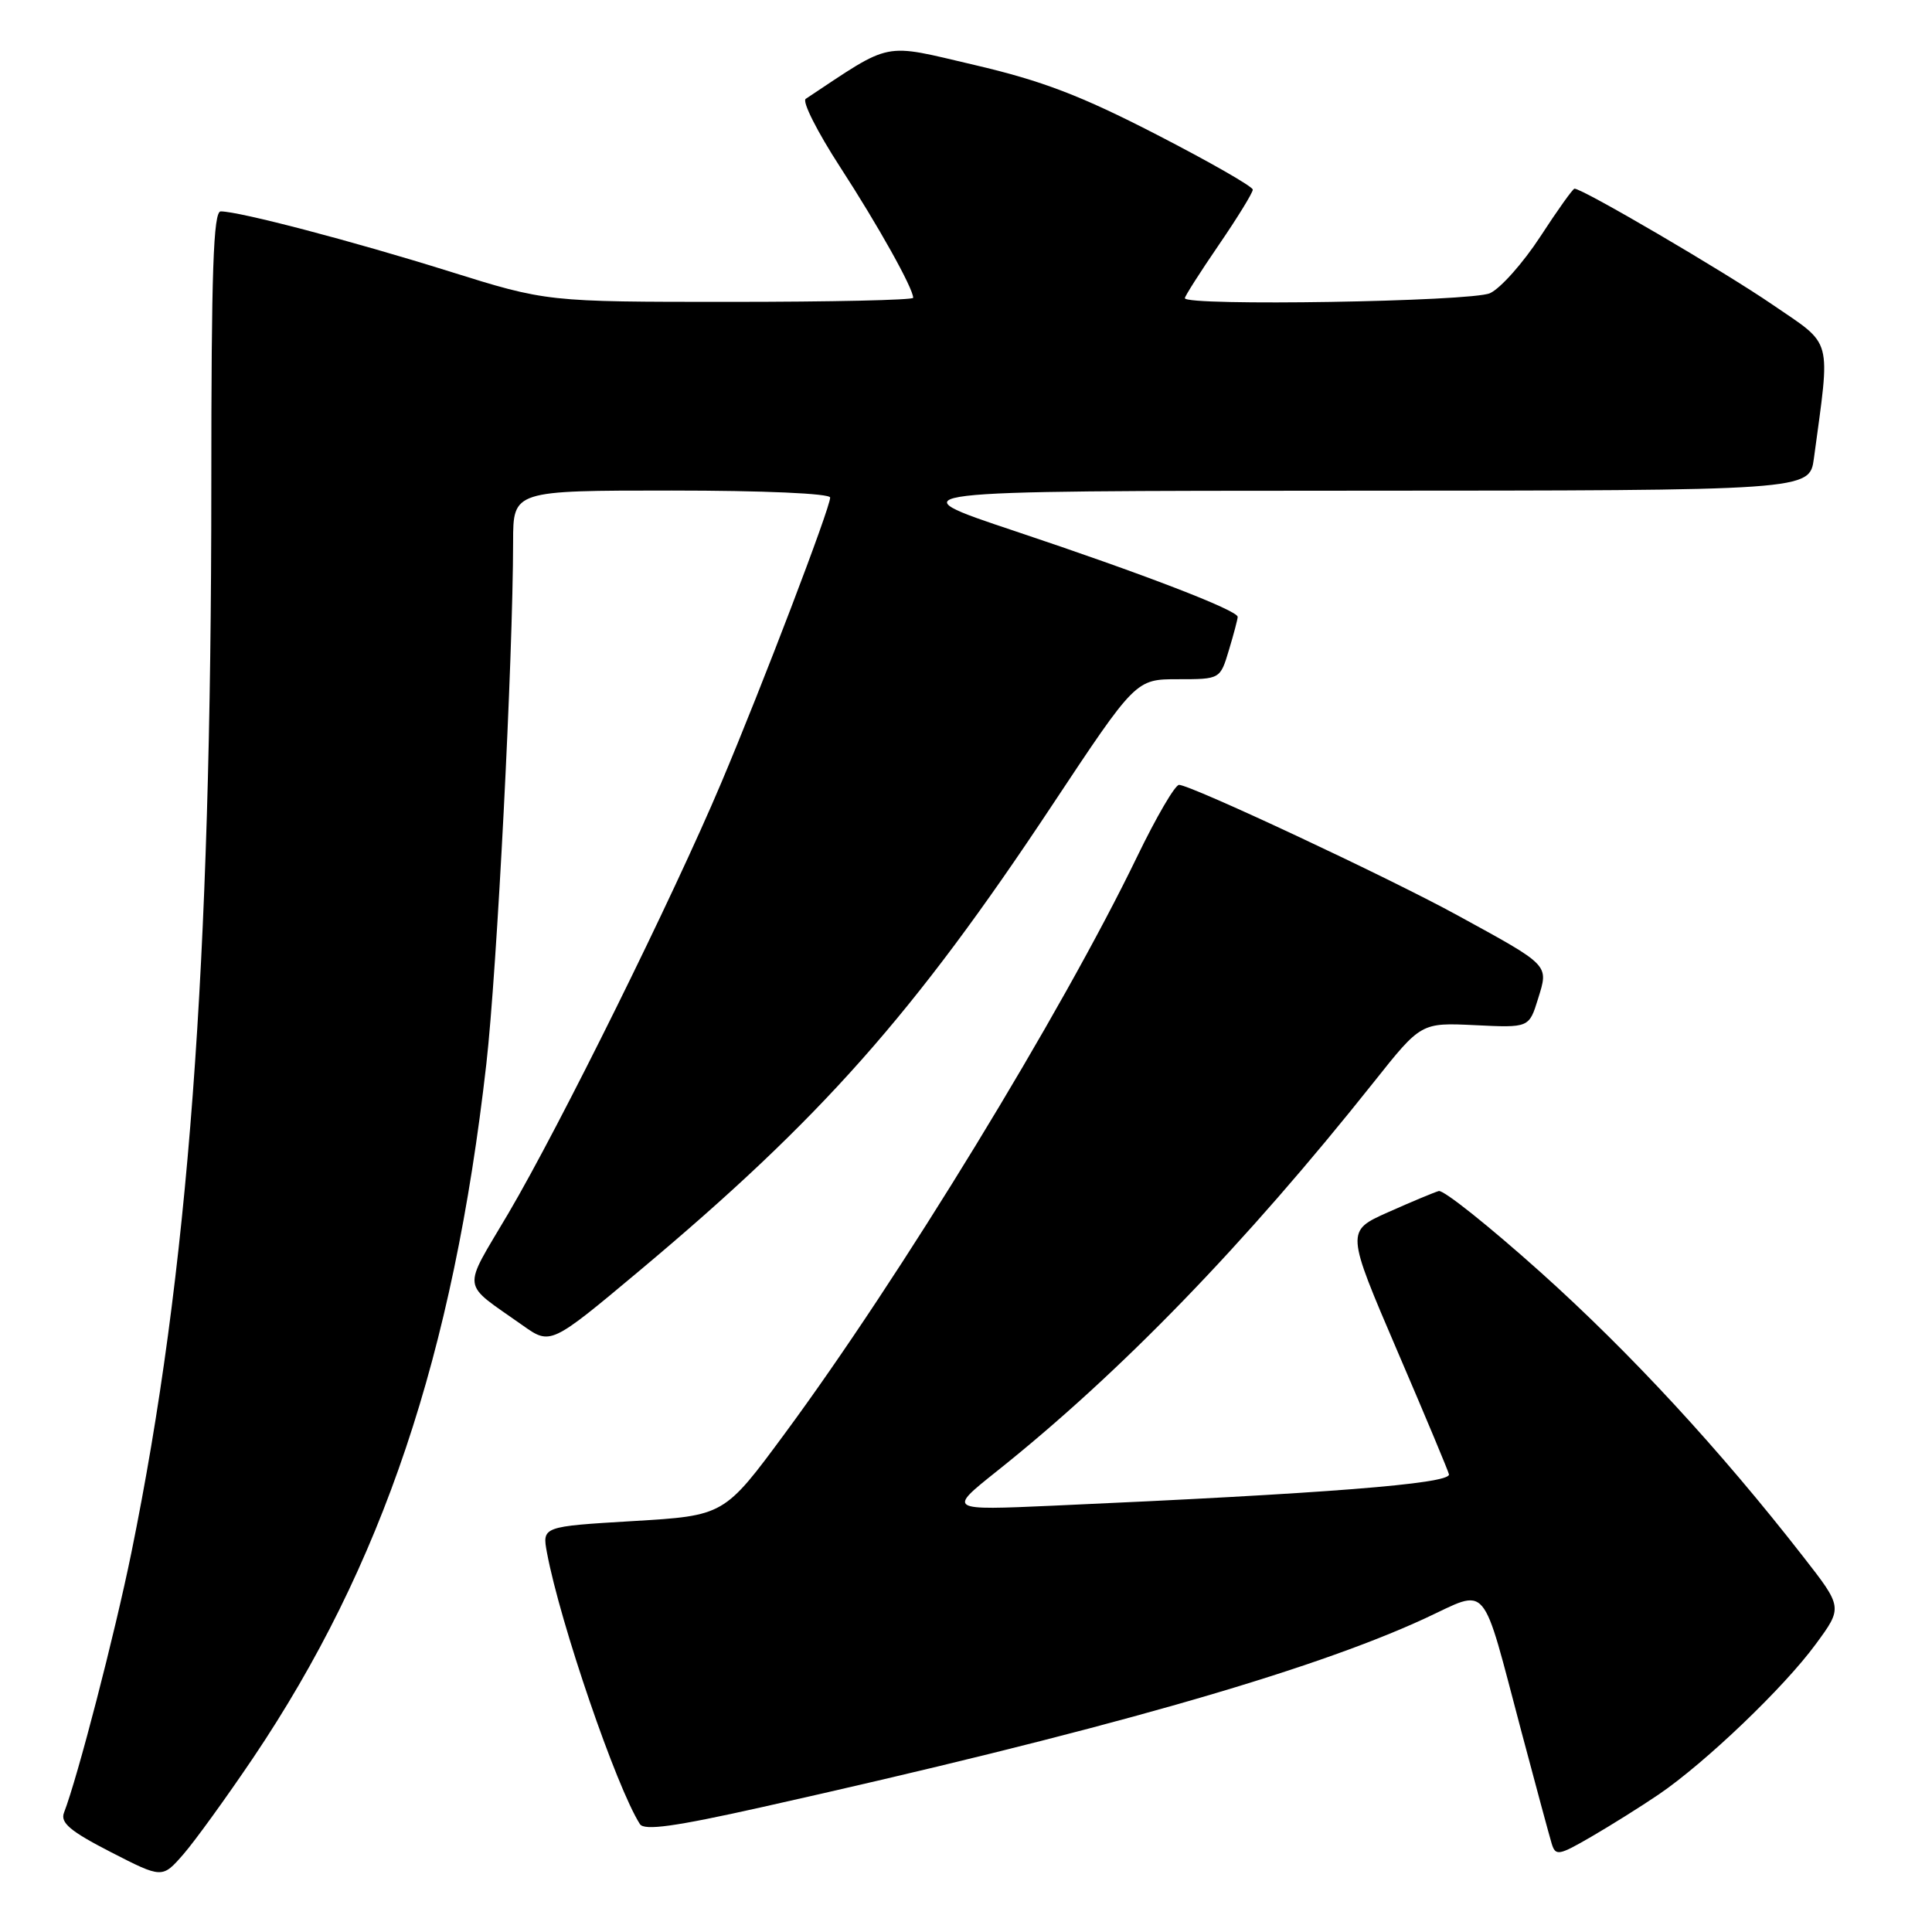 <?xml version="1.0" encoding="UTF-8" standalone="no"?>
<!DOCTYPE svg PUBLIC "-//W3C//DTD SVG 1.1//EN" "http://www.w3.org/Graphics/SVG/1.1/DTD/svg11.dtd" >
<svg xmlns="http://www.w3.org/2000/svg" xmlns:xlink="http://www.w3.org/1999/xlink" version="1.1" viewBox="0 0 256 256">
 <g >
 <path fill="currentColor"
d=" M 33.54 232.93 C 50.68 207.47 60.05 179.58 64.44 141.00 C 65.86 128.50 67.97 87.38 67.99 71.75 C 68.00 65.00 68.00 65.00 89.00 65.00 C 101.20 65.00 110.00 65.39 110.00 65.93 C 110.00 67.30 101.01 90.86 95.56 103.75 C 89.19 118.84 74.18 149.19 67.36 160.78 C 61.18 171.27 61.00 169.77 69.23 175.60 C 72.95 178.24 72.95 178.24 84.73 168.38 C 108.78 148.24 121.05 134.41 139.38 106.75 C 150.49 90.00 150.49 90.00 156.09 90.00 C 161.68 90.00 161.68 90.00 162.84 86.13 C 163.48 84.01 164.00 82.03 164.00 81.74 C 164.00 80.87 151.48 76.05 134.50 70.38 C 118.50 65.04 118.50 65.04 179.14 65.02 C 239.77 65.00 239.77 65.00 240.35 60.75 C 242.55 44.41 242.96 45.91 234.84 40.35 C 228.40 35.94 209.72 25.00 208.63 25.00 C 208.41 25.00 206.37 27.86 204.10 31.35 C 201.82 34.84 198.83 38.21 197.43 38.85 C 194.97 39.97 157.00 40.59 157.00 39.51 C 157.00 39.24 159.03 36.06 161.50 32.45 C 163.98 28.83 166.00 25.54 166.00 25.13 C 166.00 24.72 160.26 21.44 153.25 17.83 C 143.21 12.66 138.08 10.70 129.13 8.61 C 116.76 5.72 118.38 5.39 106.76 13.10 C 106.26 13.44 108.31 17.49 111.30 22.10 C 116.37 29.91 121.00 38.20 121.00 39.46 C 121.00 39.76 110.08 40.00 96.72 40.00 C 72.44 40.00 72.44 40.00 59.47 35.94 C 46.80 31.97 31.75 28.02 29.25 28.01 C 28.27 28.00 28.00 35.91 28.00 64.25 C 28.00 128.17 24.97 168.62 17.41 205.73 C 15.20 216.56 10.29 235.51 8.48 240.19 C 7.97 241.52 9.29 242.64 14.66 245.40 C 21.50 248.91 21.50 248.91 24.30 245.70 C 25.83 243.94 29.99 238.19 33.54 232.93 Z  M 219.81 237.76 C 225.97 233.56 236.39 223.60 240.58 217.88 C 244.18 212.99 244.18 212.99 238.92 206.25 C 227.90 192.10 216.07 179.29 204.15 168.59 C 197.34 162.49 191.27 157.64 190.64 157.82 C 190.01 158.00 186.99 159.26 183.92 160.63 C 178.34 163.12 178.34 163.12 185.17 179.05 C 188.93 187.80 192.00 195.15 192.00 195.38 C 192.00 196.62 175.63 197.91 139.54 199.51 C 125.58 200.13 125.58 200.13 132.04 194.98 C 148.46 181.90 164.93 164.90 182.07 143.34 C 188.30 135.50 188.30 135.50 195.45 135.84 C 202.61 136.19 202.61 136.19 203.80 132.34 C 205.21 127.78 205.45 128.03 193.06 121.25 C 183.89 116.23 157.77 104.00 156.23 104.00 C 155.70 104.00 153.21 108.27 150.68 113.50 C 140.68 134.19 119.22 169.33 103.97 189.98 C 95.96 200.83 95.96 200.83 83.89 201.55 C 71.83 202.27 71.83 202.27 72.48 205.76 C 74.23 215.10 81.68 236.83 84.79 241.70 C 85.36 242.60 89.40 242.04 101.03 239.44 C 145.49 229.50 173.43 221.55 188.79 214.46 C 197.38 210.49 196.19 209.09 201.61 229.50 C 203.51 236.65 205.31 243.31 205.61 244.30 C 206.12 245.95 206.54 245.88 210.83 243.39 C 213.40 241.90 217.44 239.37 219.81 237.76 Z "/>
</g>
</svg>